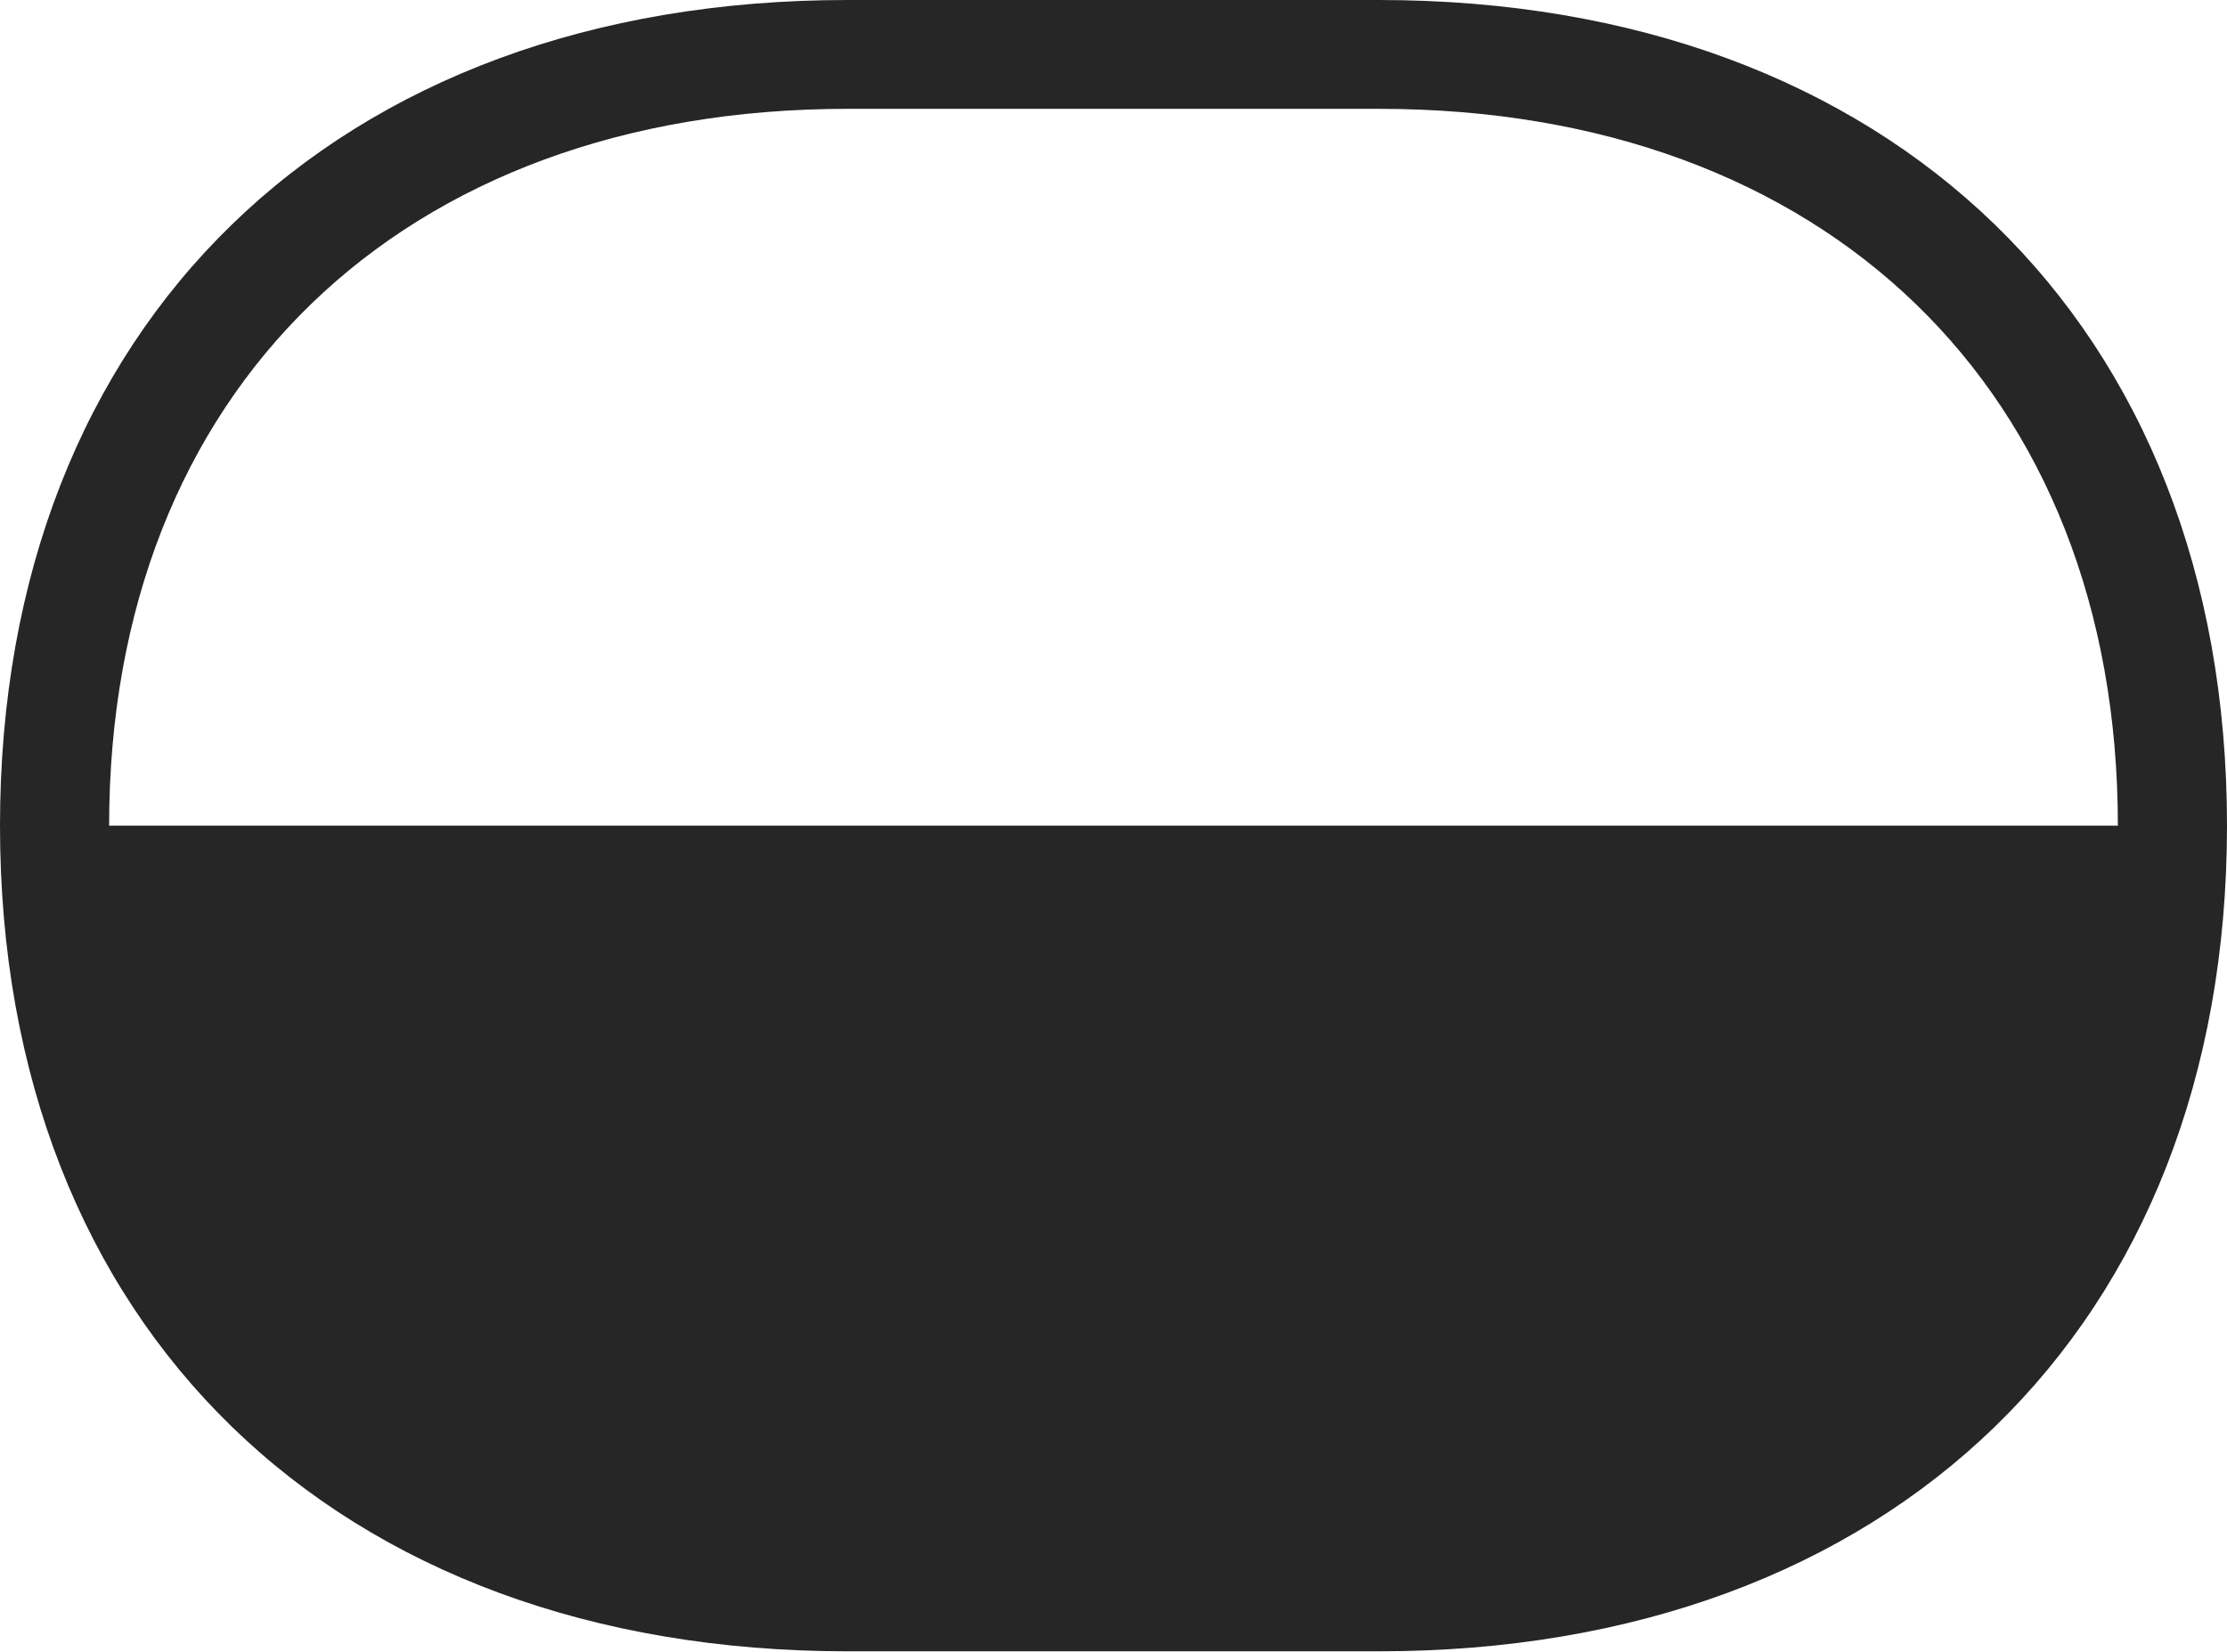 <?xml version="1.0" encoding="UTF-8"?>
<!--Generator: Apple Native CoreSVG 232.5-->
<!DOCTYPE svg
PUBLIC "-//W3C//DTD SVG 1.1//EN"
       "http://www.w3.org/Graphics/SVG/1.1/DTD/svg11.dtd">
<svg version="1.1" xmlns="http://www.w3.org/2000/svg" xmlns:xlink="http://www.w3.org/1999/xlink" width="123.362" height="91.545">
 <g>
  <rect height="91.545" opacity="0" width="123.362" x="0" y="0"/>
  <path d="M0 45.748C0 73.581 18.62 91.496 46.94 91.496L76.389 91.496C104.709 91.496 123.362 73.581 123.362 45.748C123.362 17.916 104.709 0 76.389 0L46.94 0C18.62 0 0 17.916 0 45.748ZM6.045 45.748C6.045 21.598 22.287 6.03 46.94 6.03L76.389 6.03C101.076 6.03 117.317 21.598 117.317 45.748Z" fill="#000000" fill-opacity="0.85"/>
 </g>
</svg>
